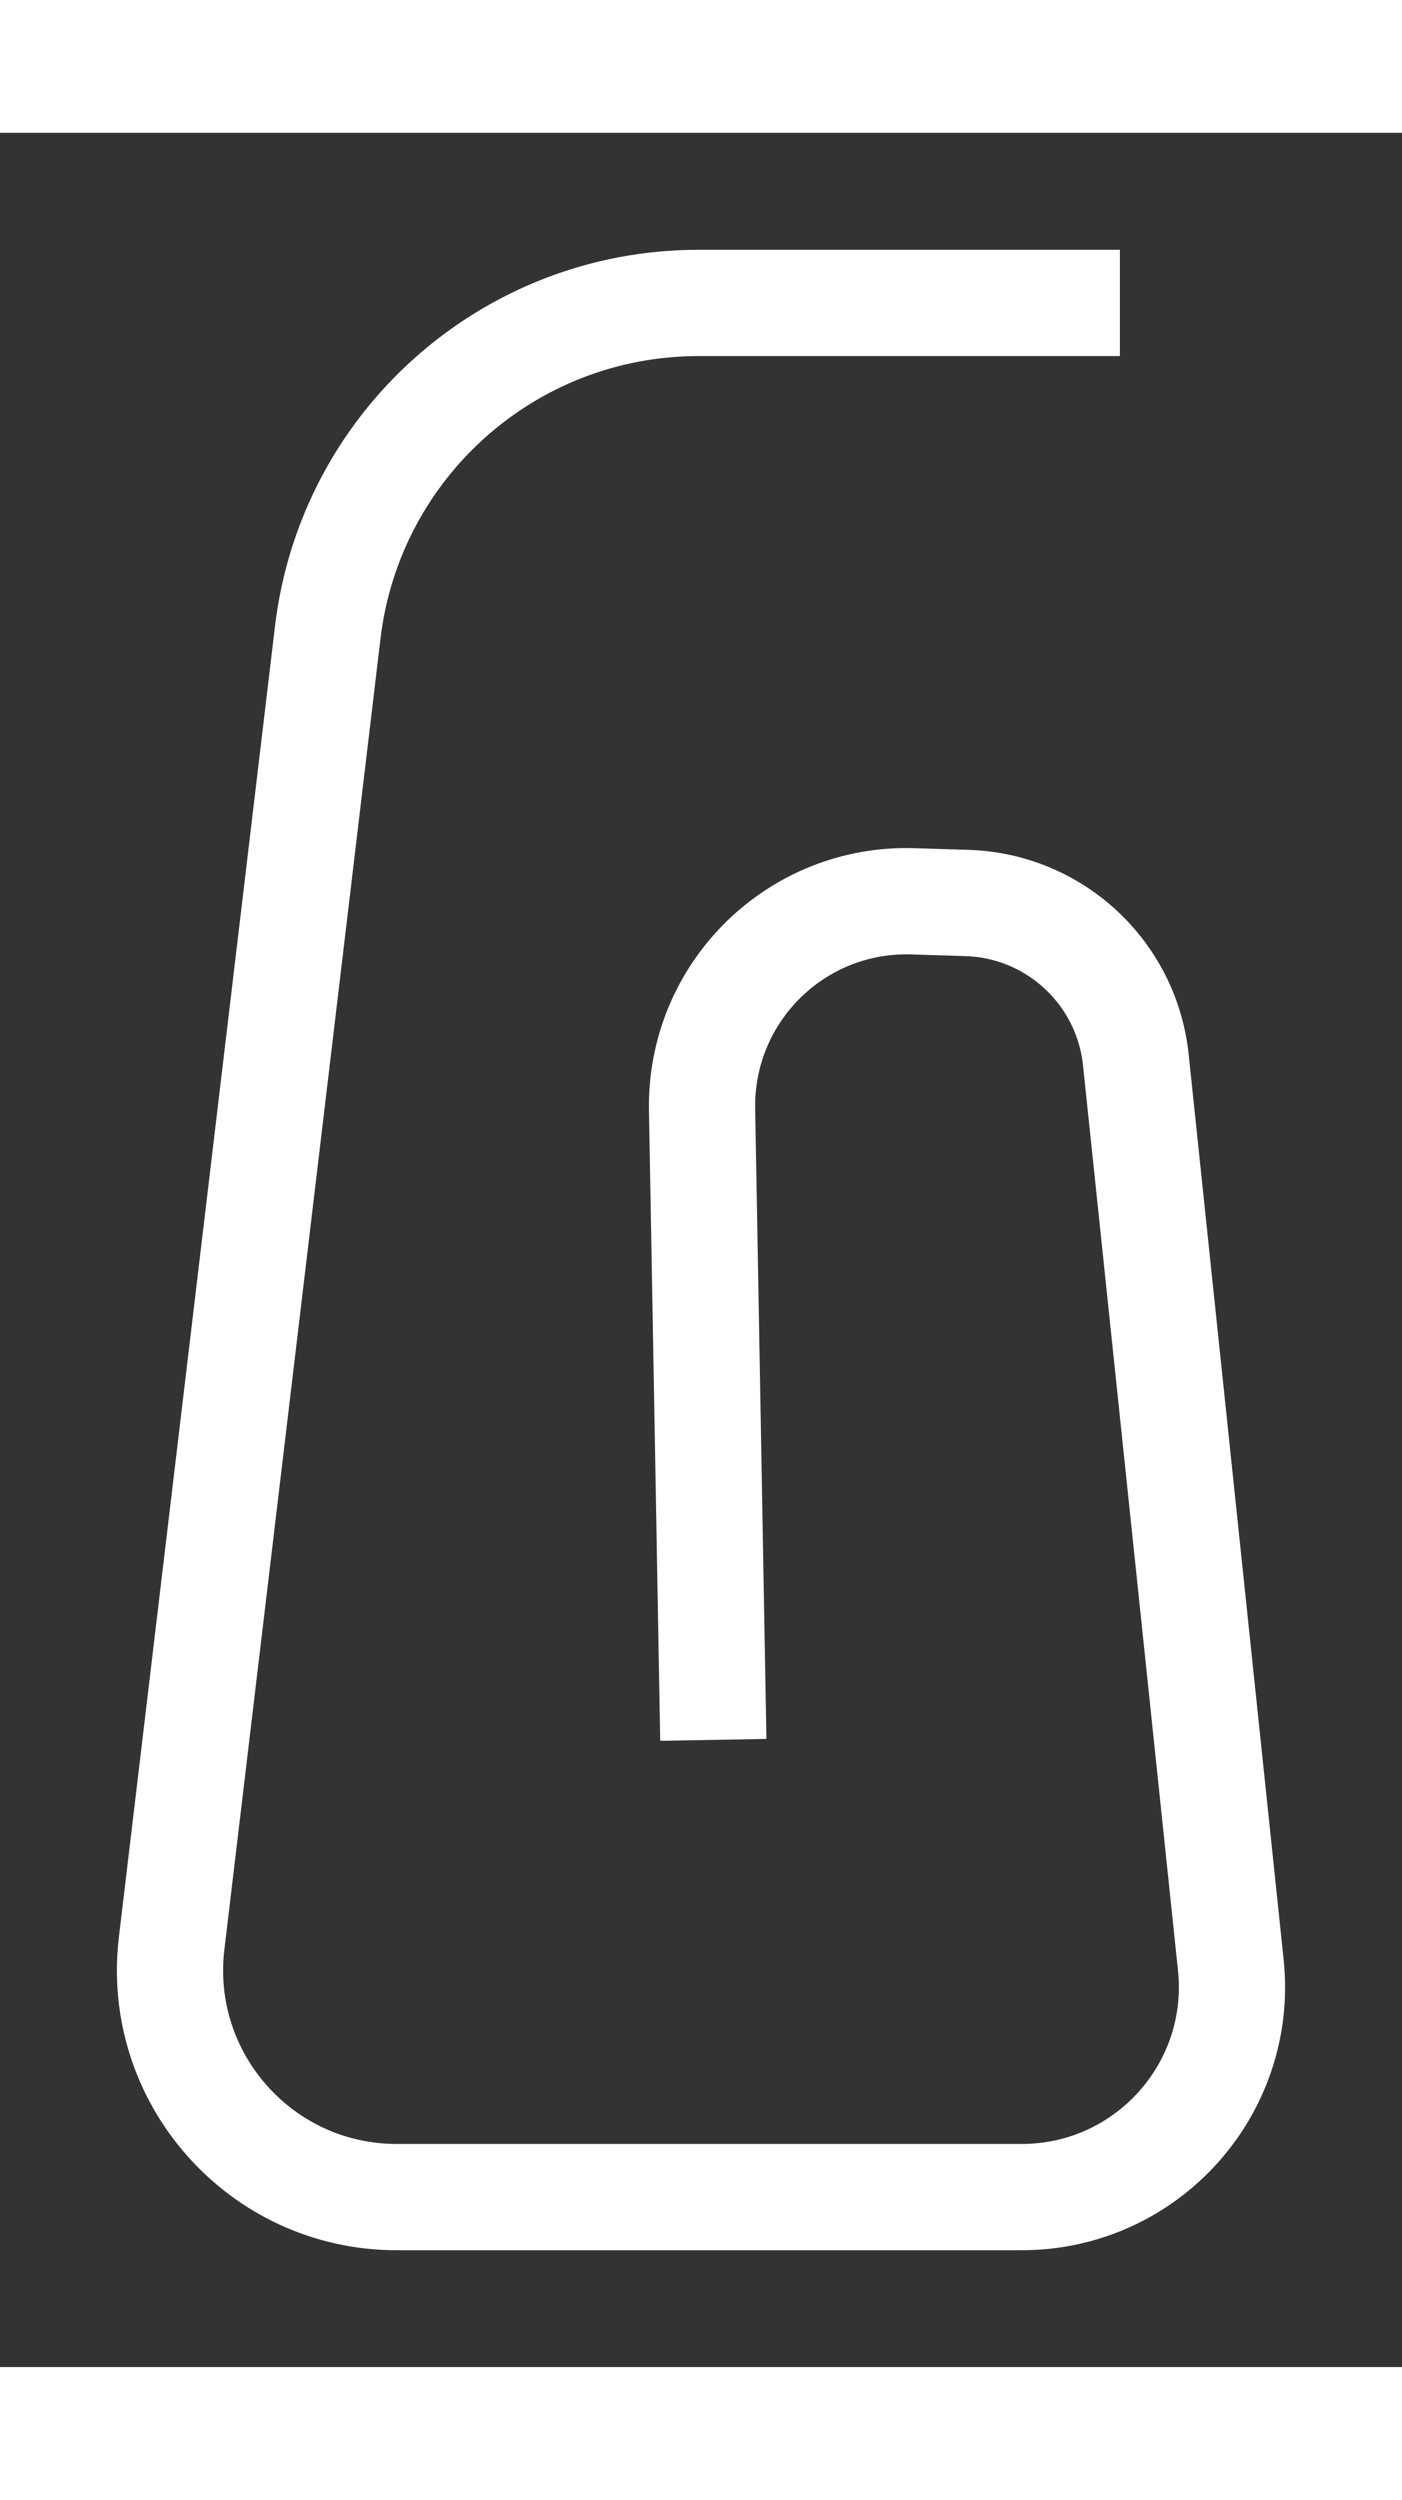 <?xml version="1.0" encoding="UTF-8" standalone="no"?>
<!DOCTYPE svg PUBLIC "-//W3C//DTD SVG 1.1//EN" "http://www.w3.org/Graphics/SVG/1.1/DTD/svg11.dtd">
<svg version="1.1" xmlns="http://www.w3.org/2000/svg" xmlns:xlink="http://www.w3.org/1999/xlink" preserveAspectRatio="xMidYMid meet" viewBox="349.27 458.316 66 105.11" width="28.06" height="50"><rect x="349.27" y="458.316" width="66" height="105.11" fill="#333333" stroke="none"/><defs><path d="M401.99 466.32C391.41 466.32 384.8 466.32 382.15 466.32C373.25 466.32 365.76 472.97 364.7 481.81C362.95 496.53 359.19 528.05 357.35 543.49C356.59 549.84 361.55 555.43 367.94 555.43C376.03 555.43 389.08 555.43 397.37 555.43C403.25 555.43 407.83 550.34 407.21 544.5C406.17 534.55 403.86 512.63 402.74 501.93C402.31 497.83 398.92 494.68 394.8 494.55C392.27 494.47 394.2 494.53 392.26 494.47C386.75 494.29 382.23 498.76 382.32 504.26C382.39 508.22 382.57 518.1 382.85 533.92" id="bu2m7aNGq"></path></defs><g><g><g><use xlink:href="#bu2m7aNGq" opacity="1" fill-opacity="0" stroke="#ffffff" stroke-width="5" stroke-opacity="1"></use></g></g></g></svg>